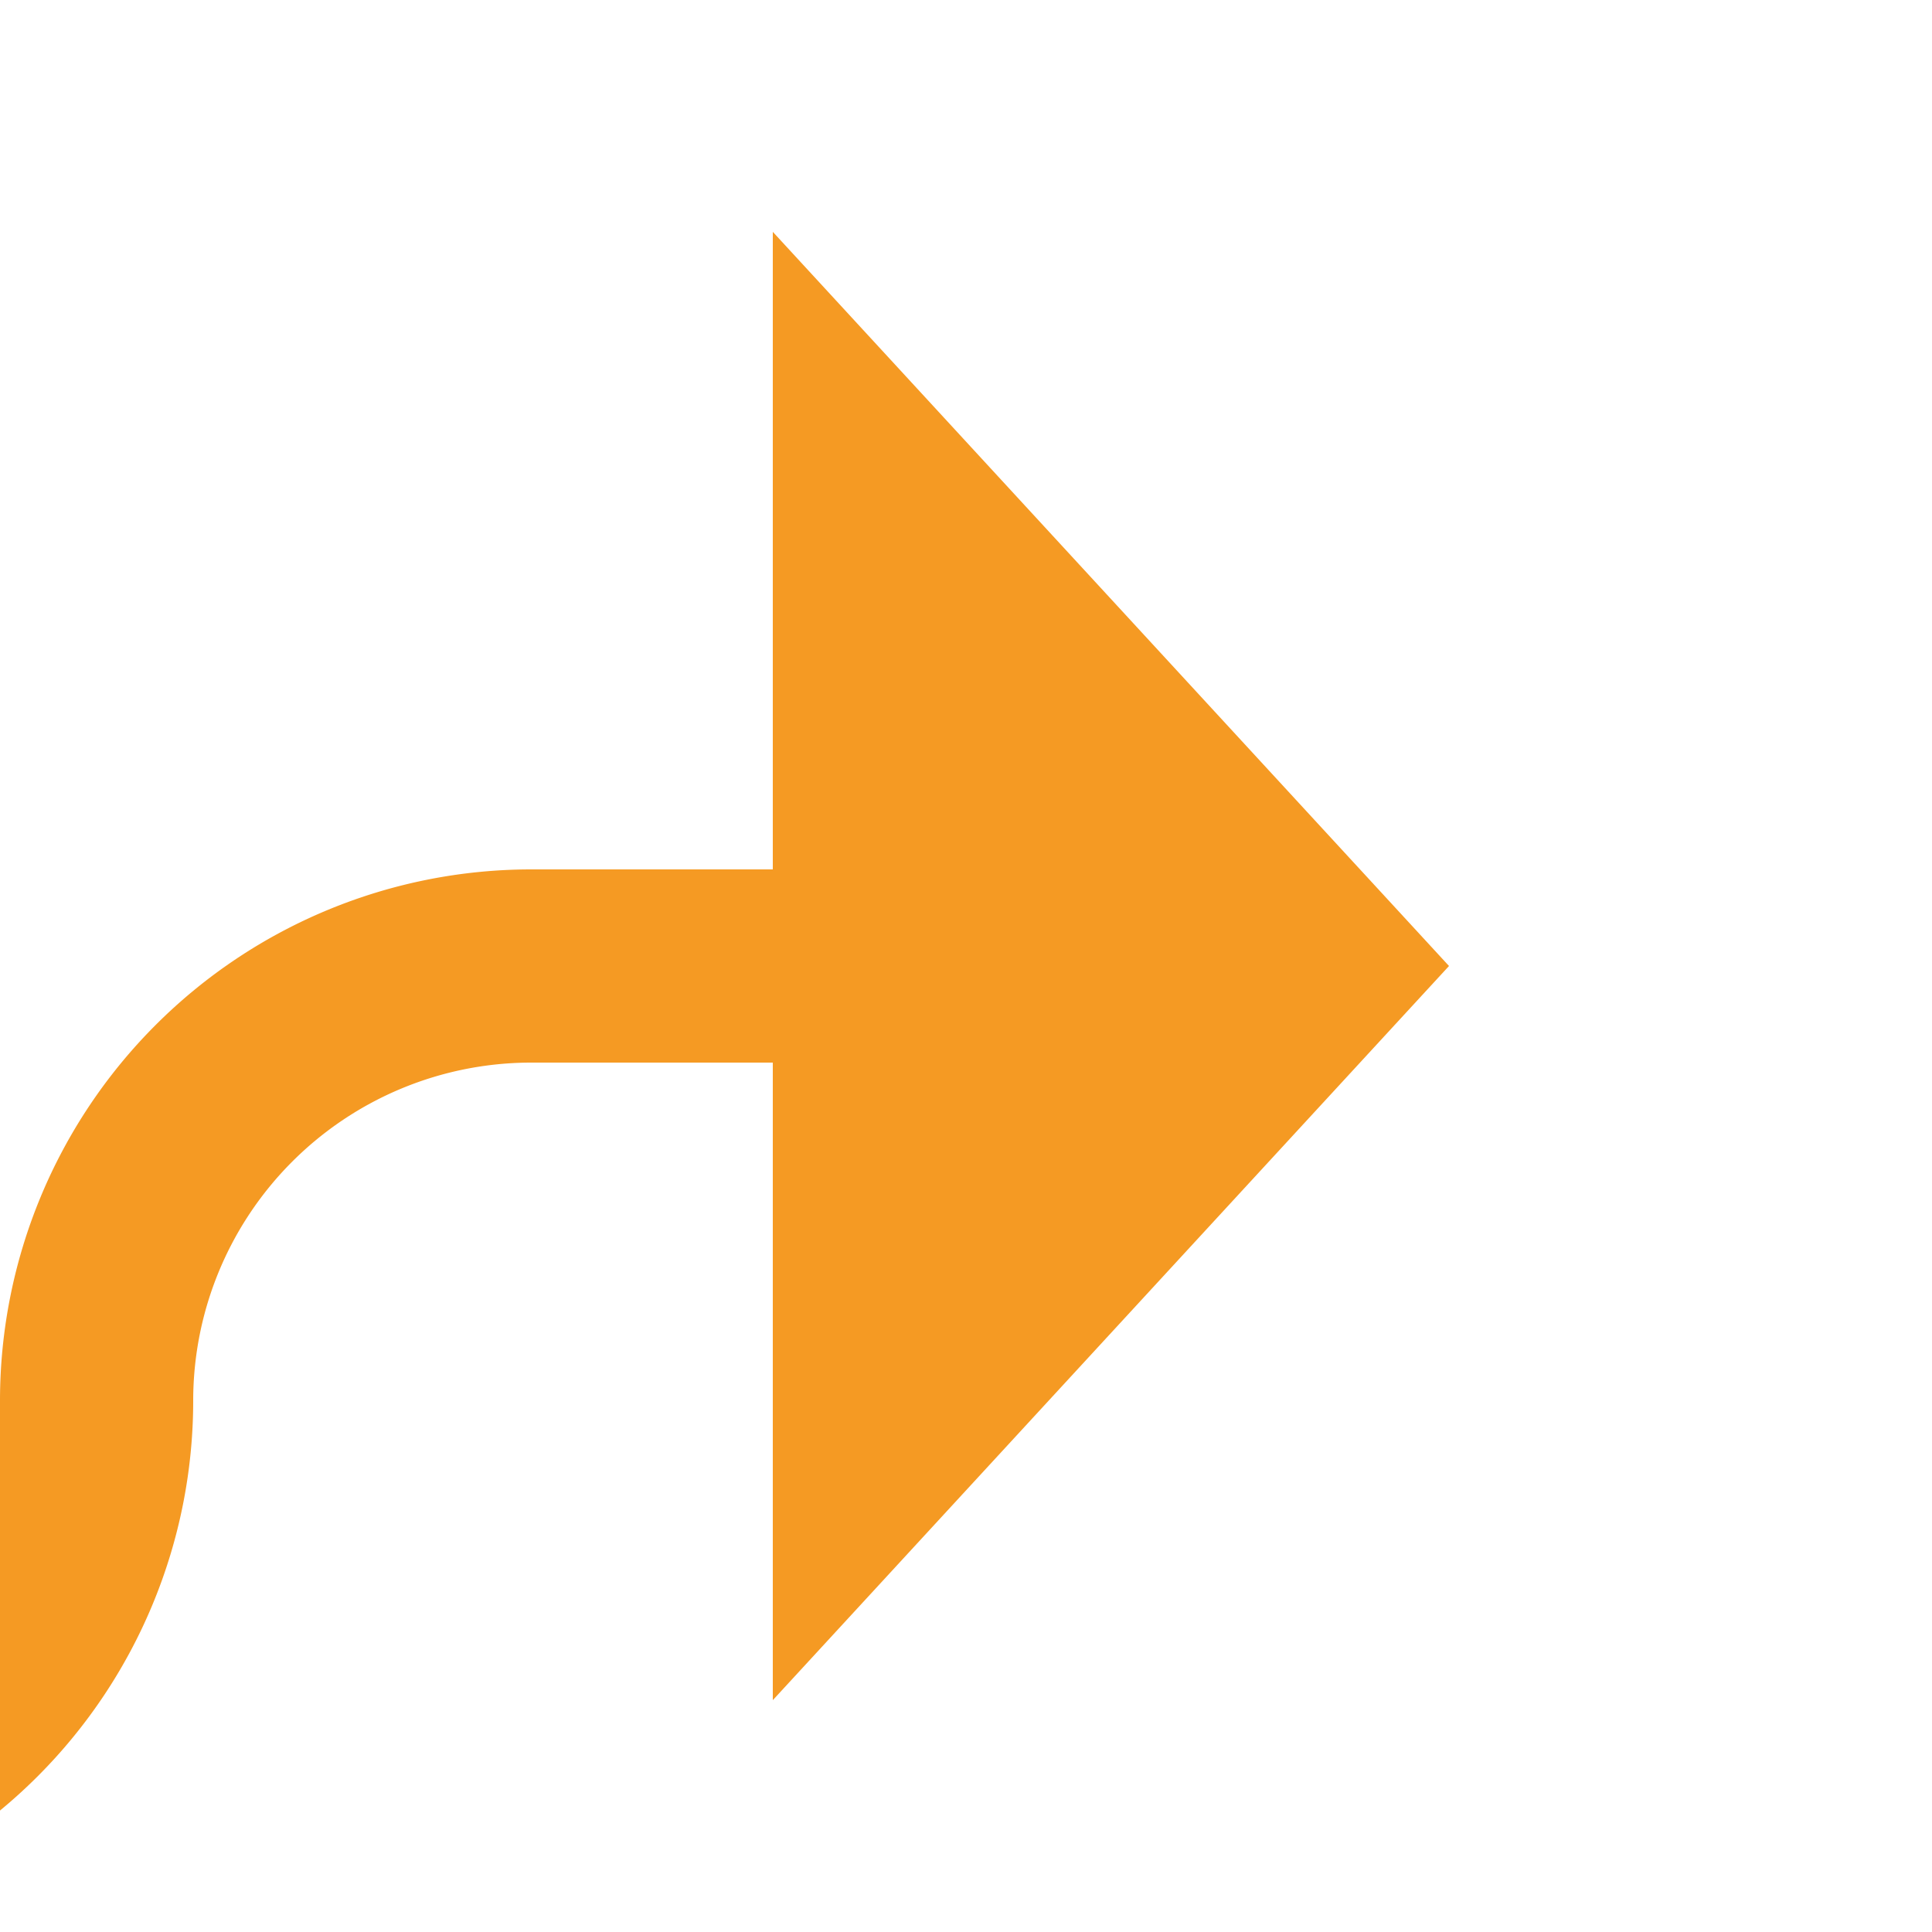 ﻿<?xml version="1.0" encoding="utf-8"?>
<svg version="1.1" xmlns:xlink="http://www.w3.org/1999/xlink" width="20px" height="20px" preserveAspectRatio="xMinYMid meet" viewBox="469 787  20 18" xmlns="http://www.w3.org/2000/svg">
  <path d="M 425 805  L 465.5 805  A 4.5 4.5 0 0 0 470 800.5 A 4.5 4.5 0 0 1 474.5 796 L 478 796  " stroke-width="2" stroke="#f59a23" fill="none" />
  <path d="M 477 803.6  L 484 796  L 477 788.4  L 477 803.6  Z " fill-rule="nonzero" fill="#f59a23" stroke="none" />
</svg>